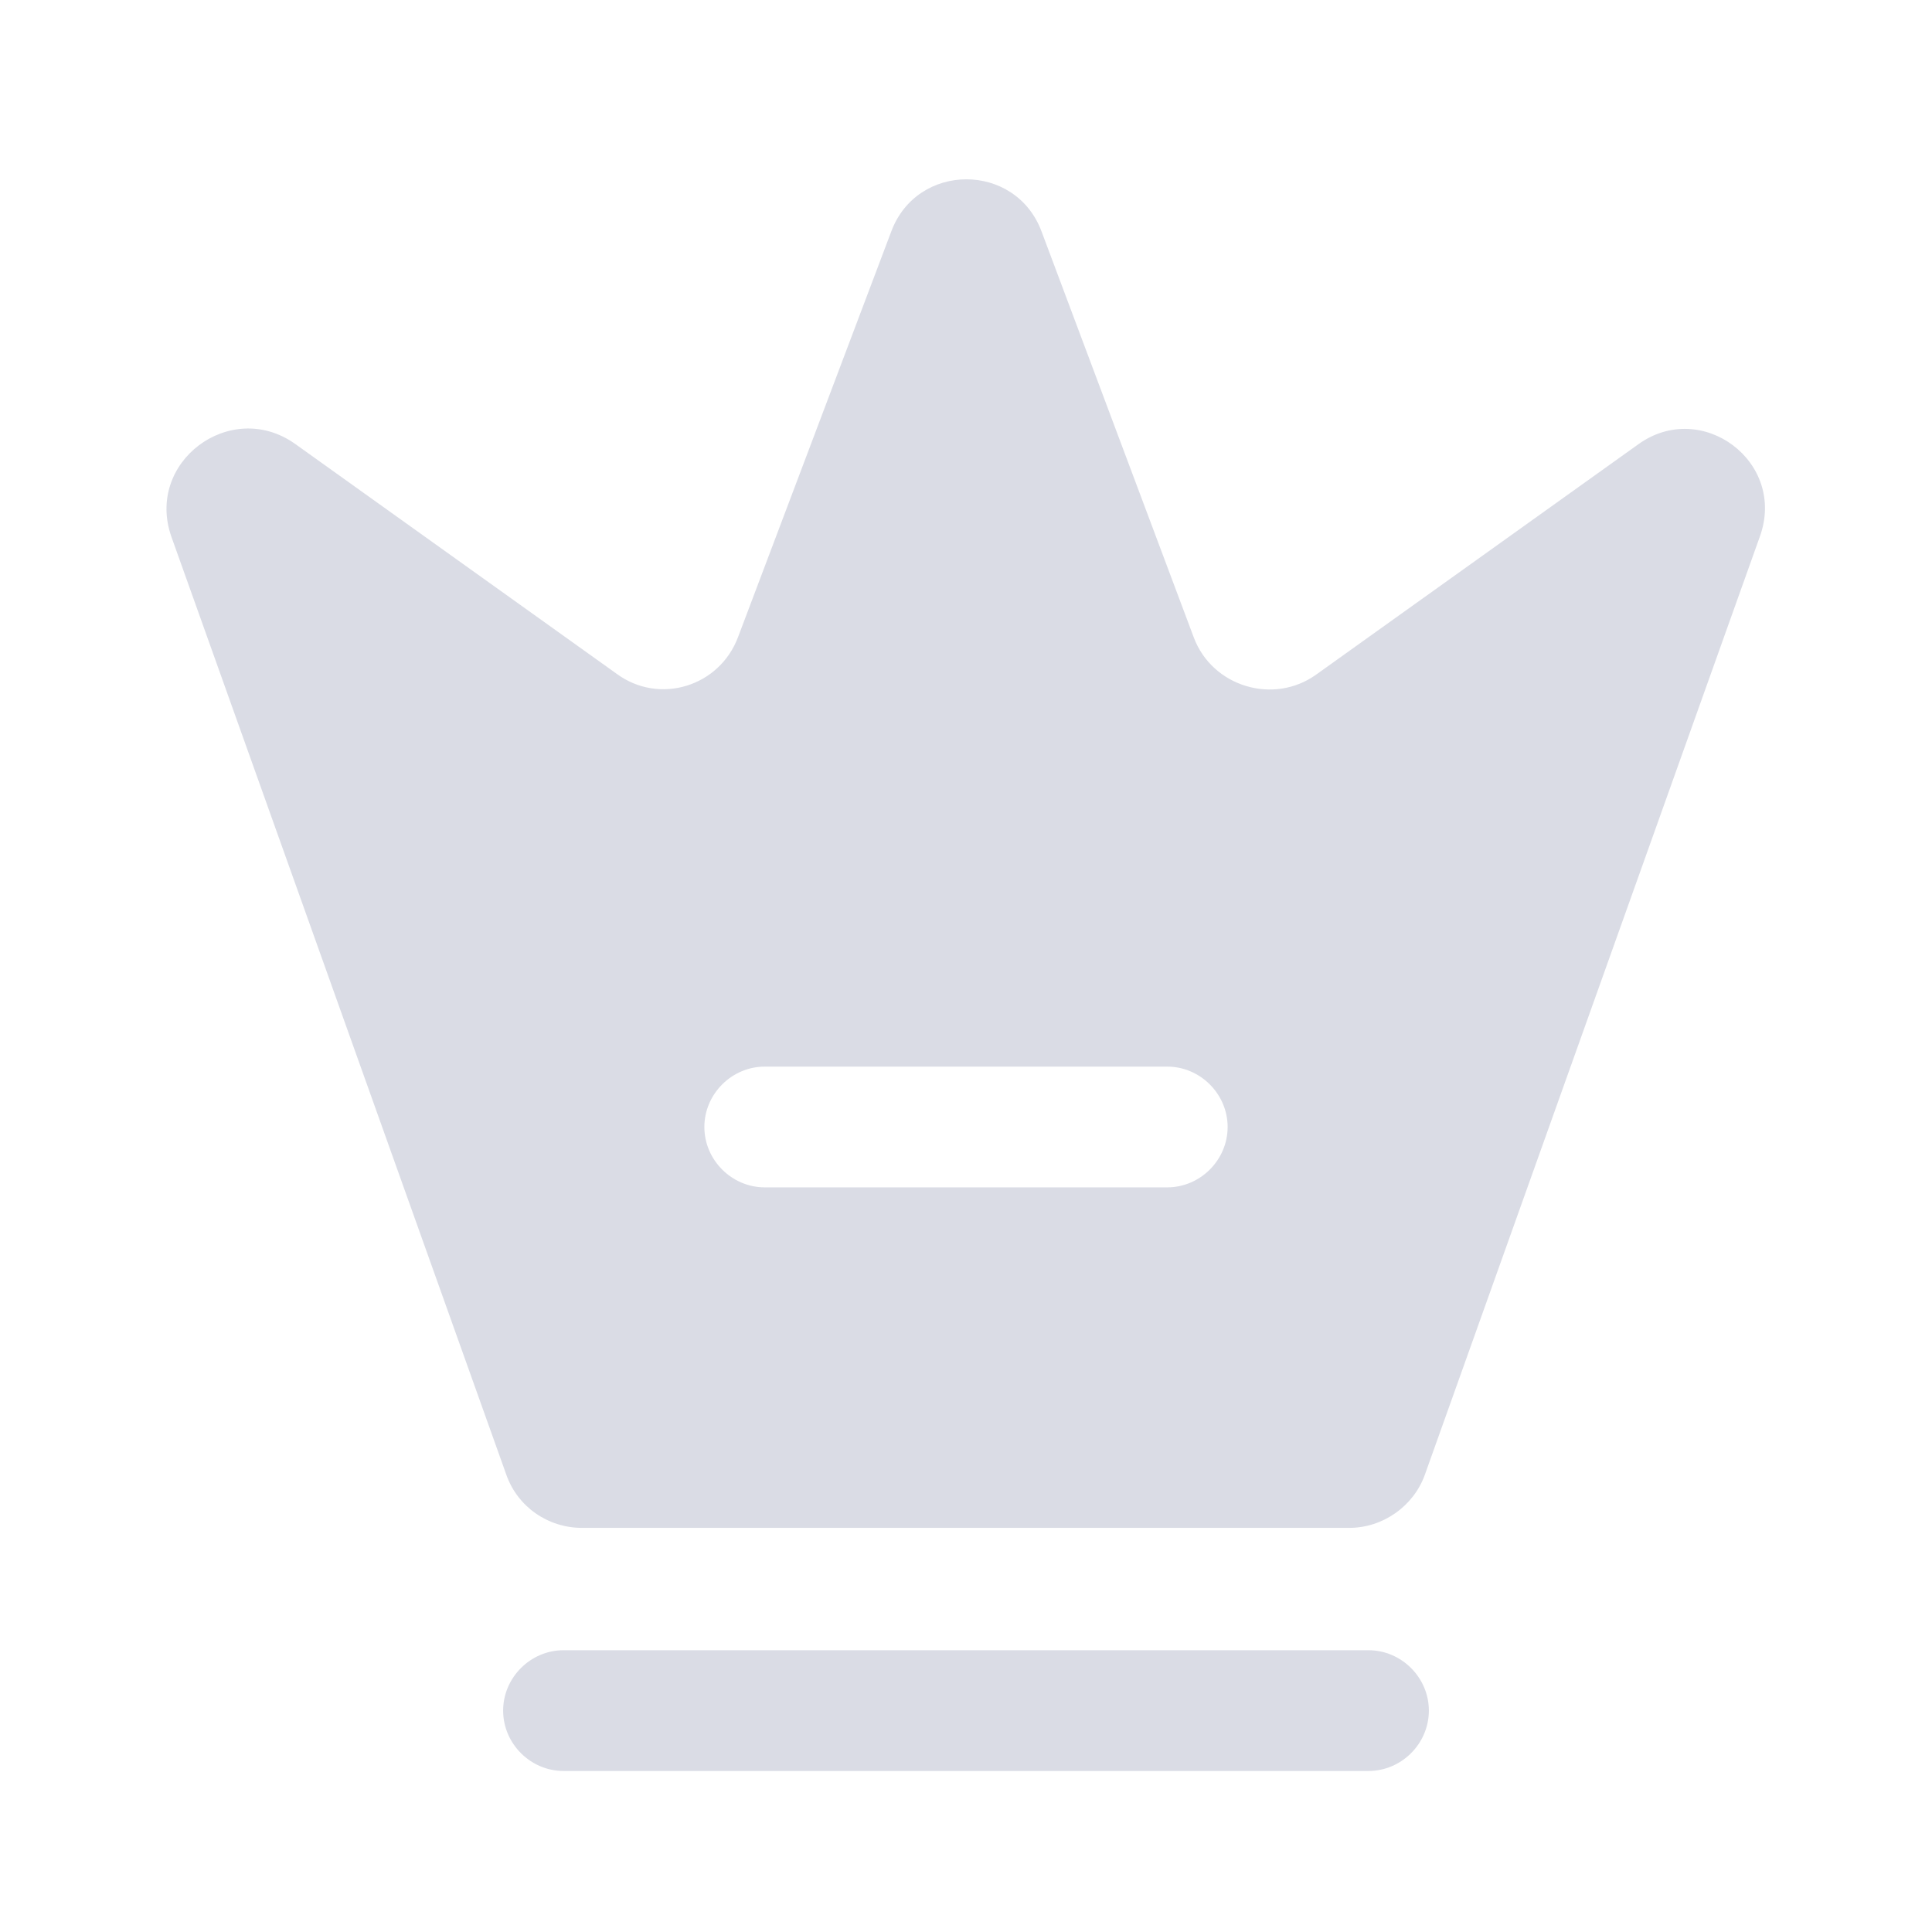 <svg width="64" height="64" viewBox="0 0 64 64" fill="none" xmlns="http://www.w3.org/2000/svg">
<g id="vuesax/bold/crown">
<g id="crown">
<path id="Vector" d="M45.333 58.666H18.667C17.573 58.666 16.667 57.76 16.667 56.666C16.667 55.573 17.573 54.666 18.667 54.666H45.333C46.427 54.666 47.333 55.573 47.333 56.666C47.333 57.76 46.427 58.666 45.333 58.666Z" fill="#DADCE5"/>
<path id="Vector_2" d="M54.267 14.72L43.6 22.347C42.187 23.36 40.16 22.747 39.547 21.12L34.507 7.68C33.653 5.36 30.373 5.36 29.52 7.68L24.453 21.093C23.84 22.747 21.84 23.36 20.427 22.32L9.76 14.693C7.627 13.2 4.8 15.307 5.68 17.787L16.773 48.853C17.147 49.92 18.16 50.613 19.28 50.613H44.693C45.813 50.613 46.827 49.893 47.2 48.853L58.293 17.787C59.2 15.307 56.373 13.2 54.267 14.72ZM38.667 39.333H25.333C24.24 39.333 23.333 38.427 23.333 37.333C23.333 36.24 24.24 35.333 25.333 35.333H38.667C39.76 35.333 40.667 36.24 40.667 37.333C40.667 38.427 39.76 39.333 38.667 39.333Z" fill="#DADCE5"/>
</g>
</g>
</svg>
